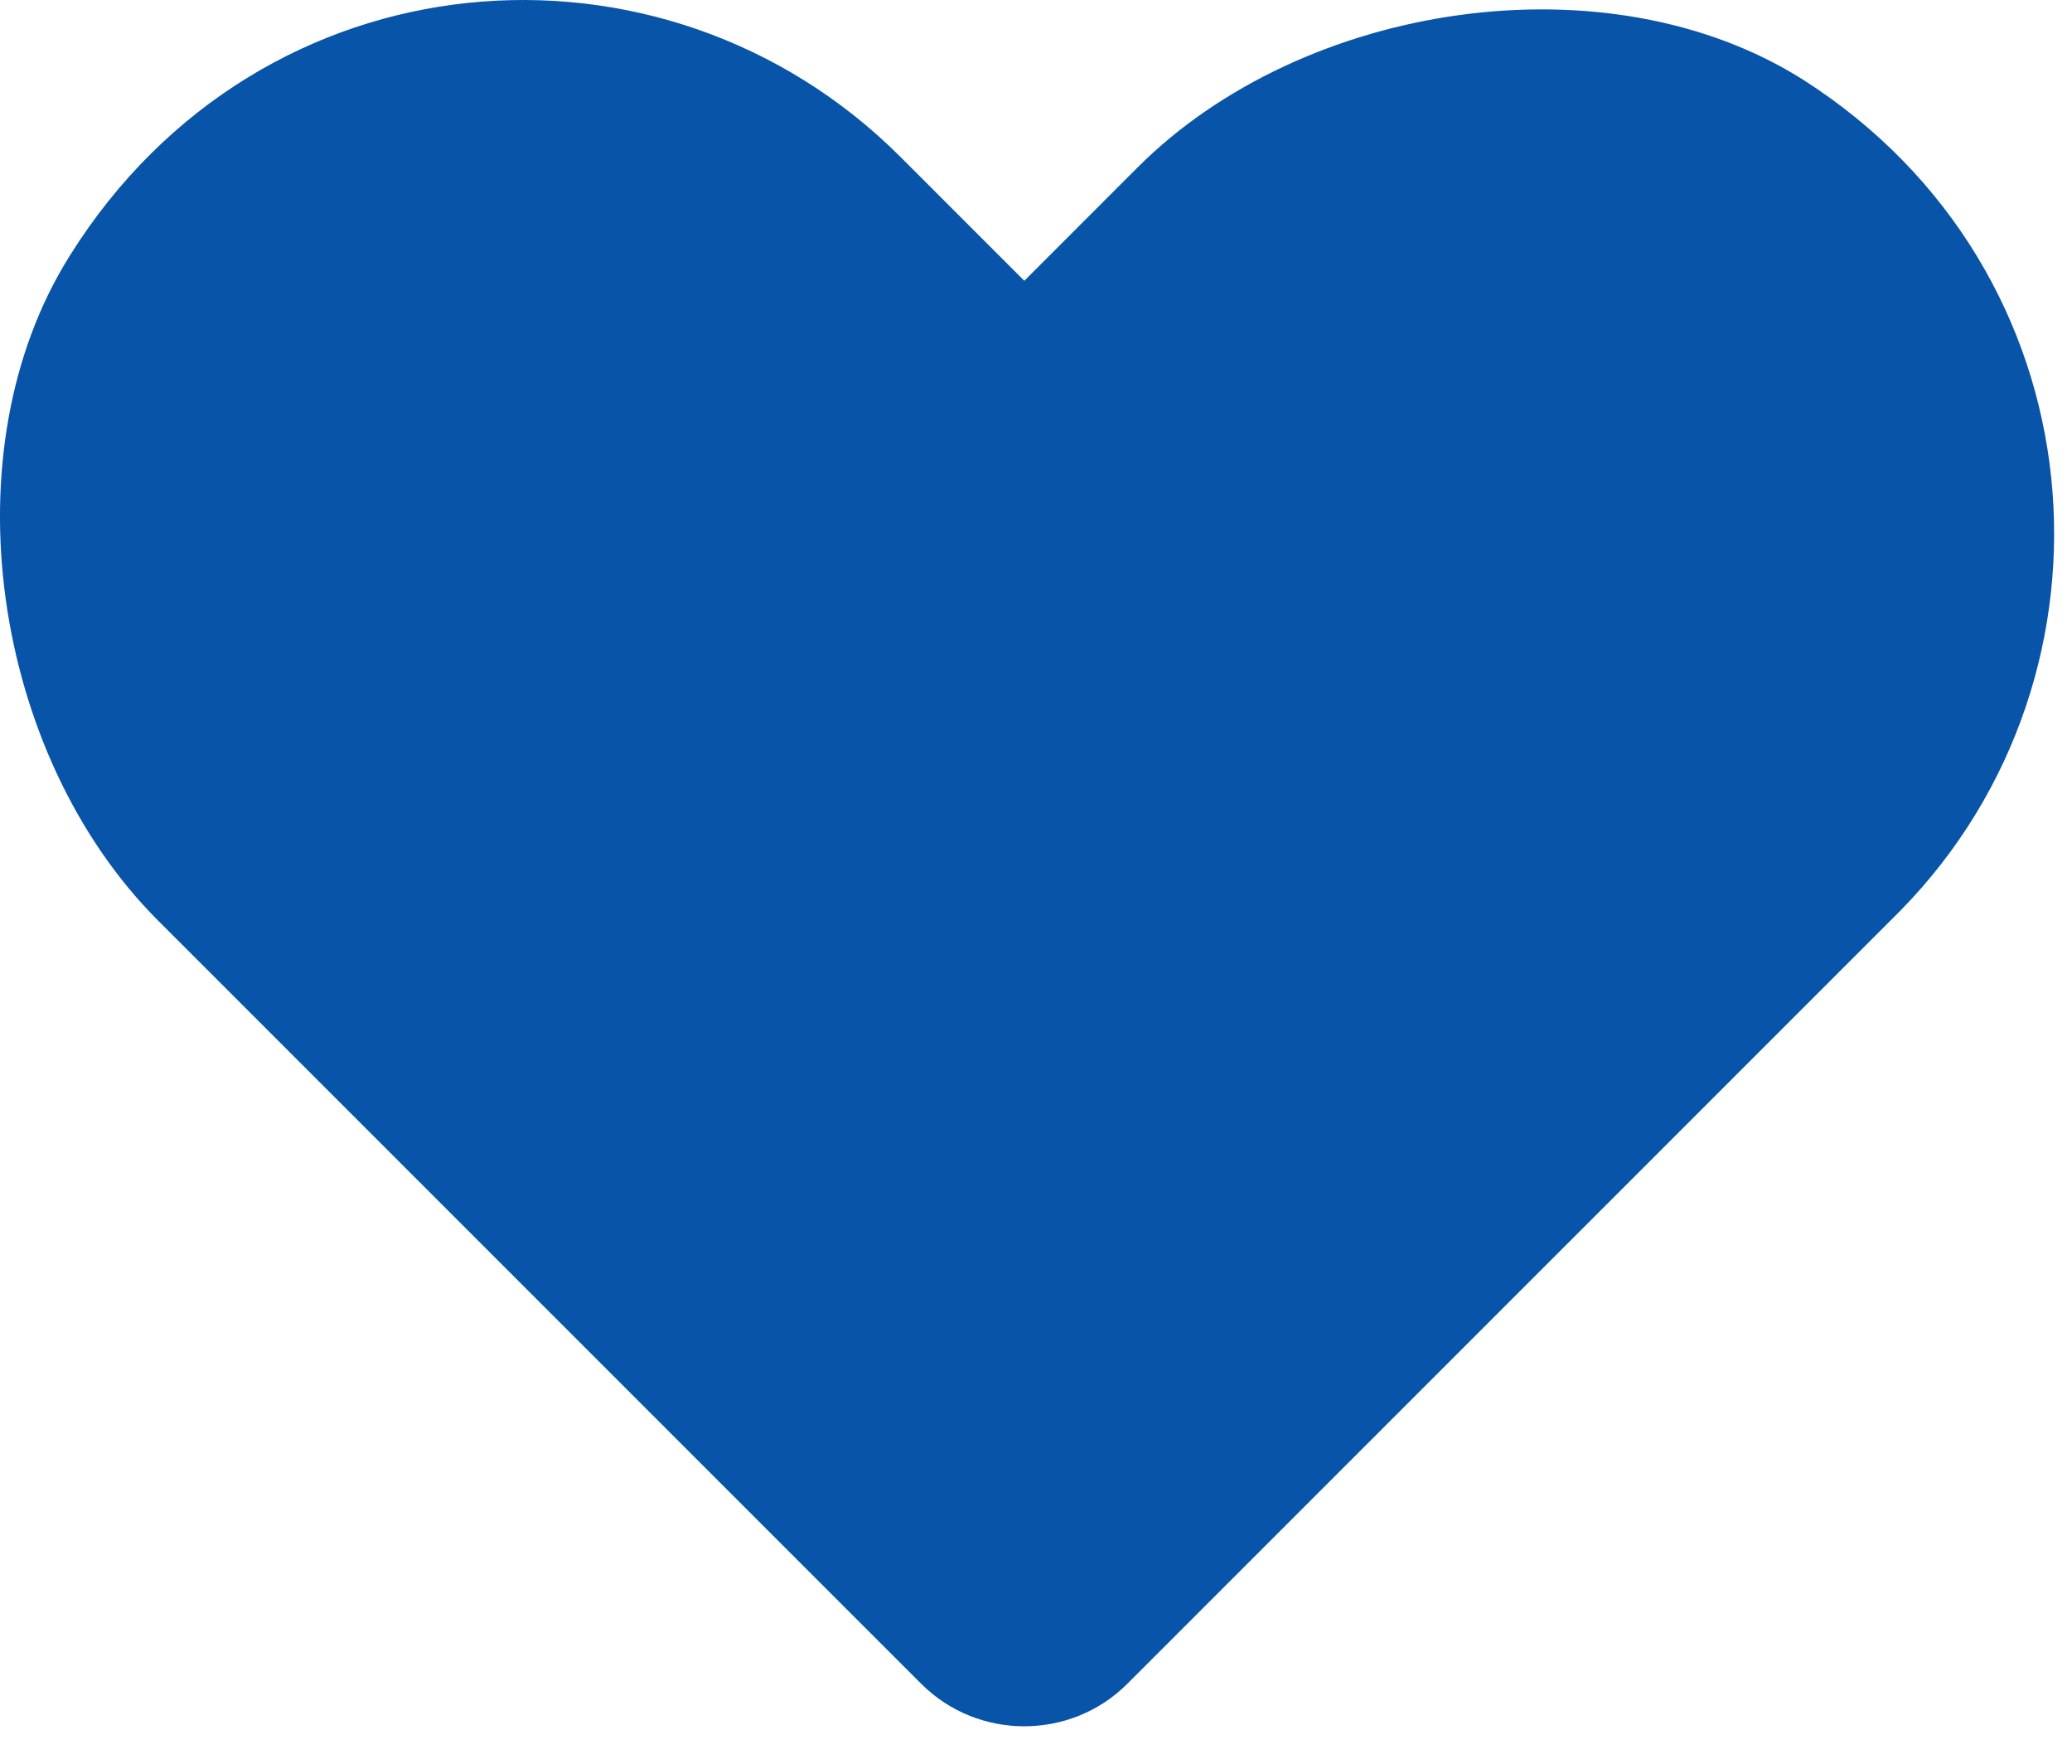 <svg width="47" height="40" viewBox="0 0 47 40" fill="none" xmlns="http://www.w3.org/2000/svg">
<path d="M40.898 1.806C36.453 -1.002 29.551 0.051 25.808 3.794L23.235 6.368L20.427 3.56C15.045 -1.821 5.921 -1.119 1.593 5.783C-1.215 10.229 -0.162 17.13 3.581 20.873C8.729 26.021 16.917 34.209 20.895 38.186C22.181 39.473 24.287 39.473 25.573 38.186L43.121 20.639C48.385 15.259 47.684 6.134 40.898 1.806L40.898 1.806Z" fill="#0854A8"/>
</svg>

